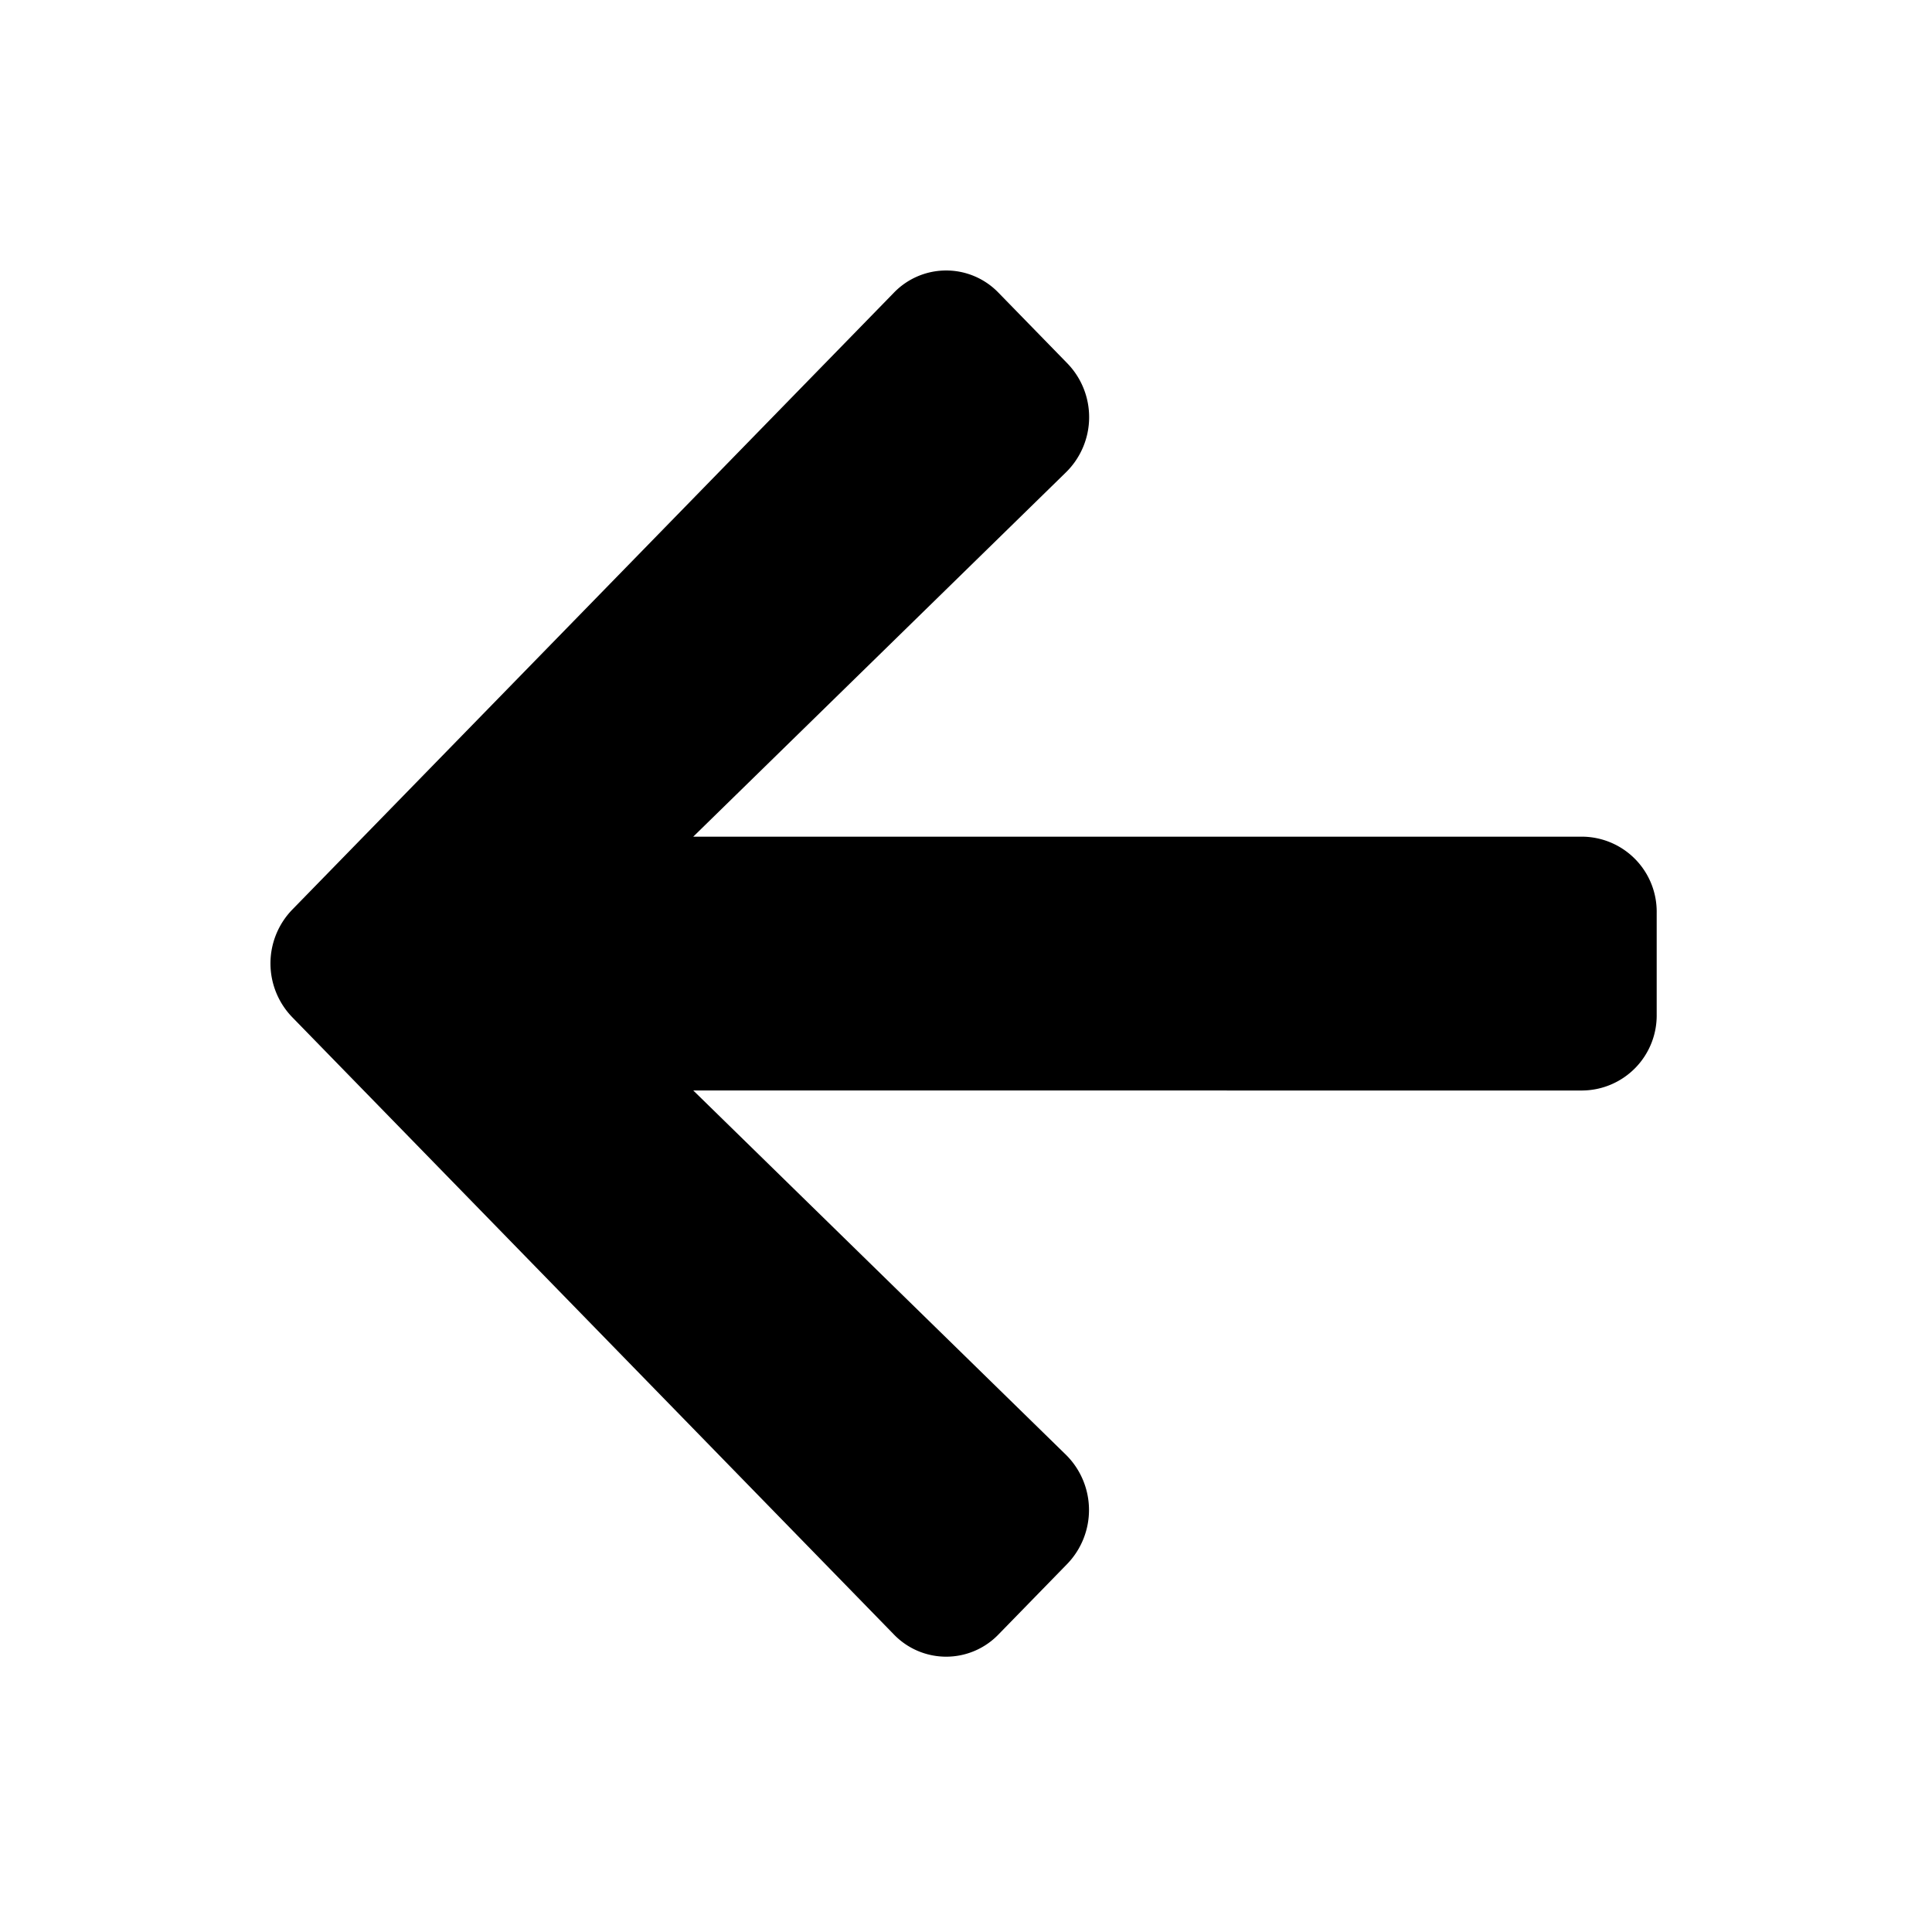 <svg xmlns="http://www.w3.org/2000/svg" xmlns:xlink="http://www.w3.org/1999/xlink" width="50" height="50" viewBox="0 0 50 50">
  <defs>
    <clipPath id="clip-Arrow_black">
      <rect width="50" height="50"/>
    </clipPath>
  </defs>
  <g id="Arrow_black" data-name="Arrow –black" clip-path="url(#clip-Arrow_black)">
    <g id="Group_22419" data-name="Group 22419" transform="translate(-270 -300)">
      <path id="Icon_awesome-arrow-right" data-name="Icon awesome-arrow-right" d="M20.622,5.05,18.844,3.226a1.88,1.88,0,0,0-2.714,0L.564,19.188a2,2,0,0,0,0,2.785L16.13,37.943a1.88,1.88,0,0,0,2.714,0l1.778-1.824A2.01,2.01,0,0,0,20.59,33.3l-9.648-9.431H33.953A1.942,1.942,0,0,0,35.875,21.9V19.27A1.942,1.942,0,0,0,33.953,17.3H10.941L20.59,7.868A2,2,0,0,0,20.622,5.05Z" transform="translate(277 304.353)"/>
    </g>
  </g>
</svg>

